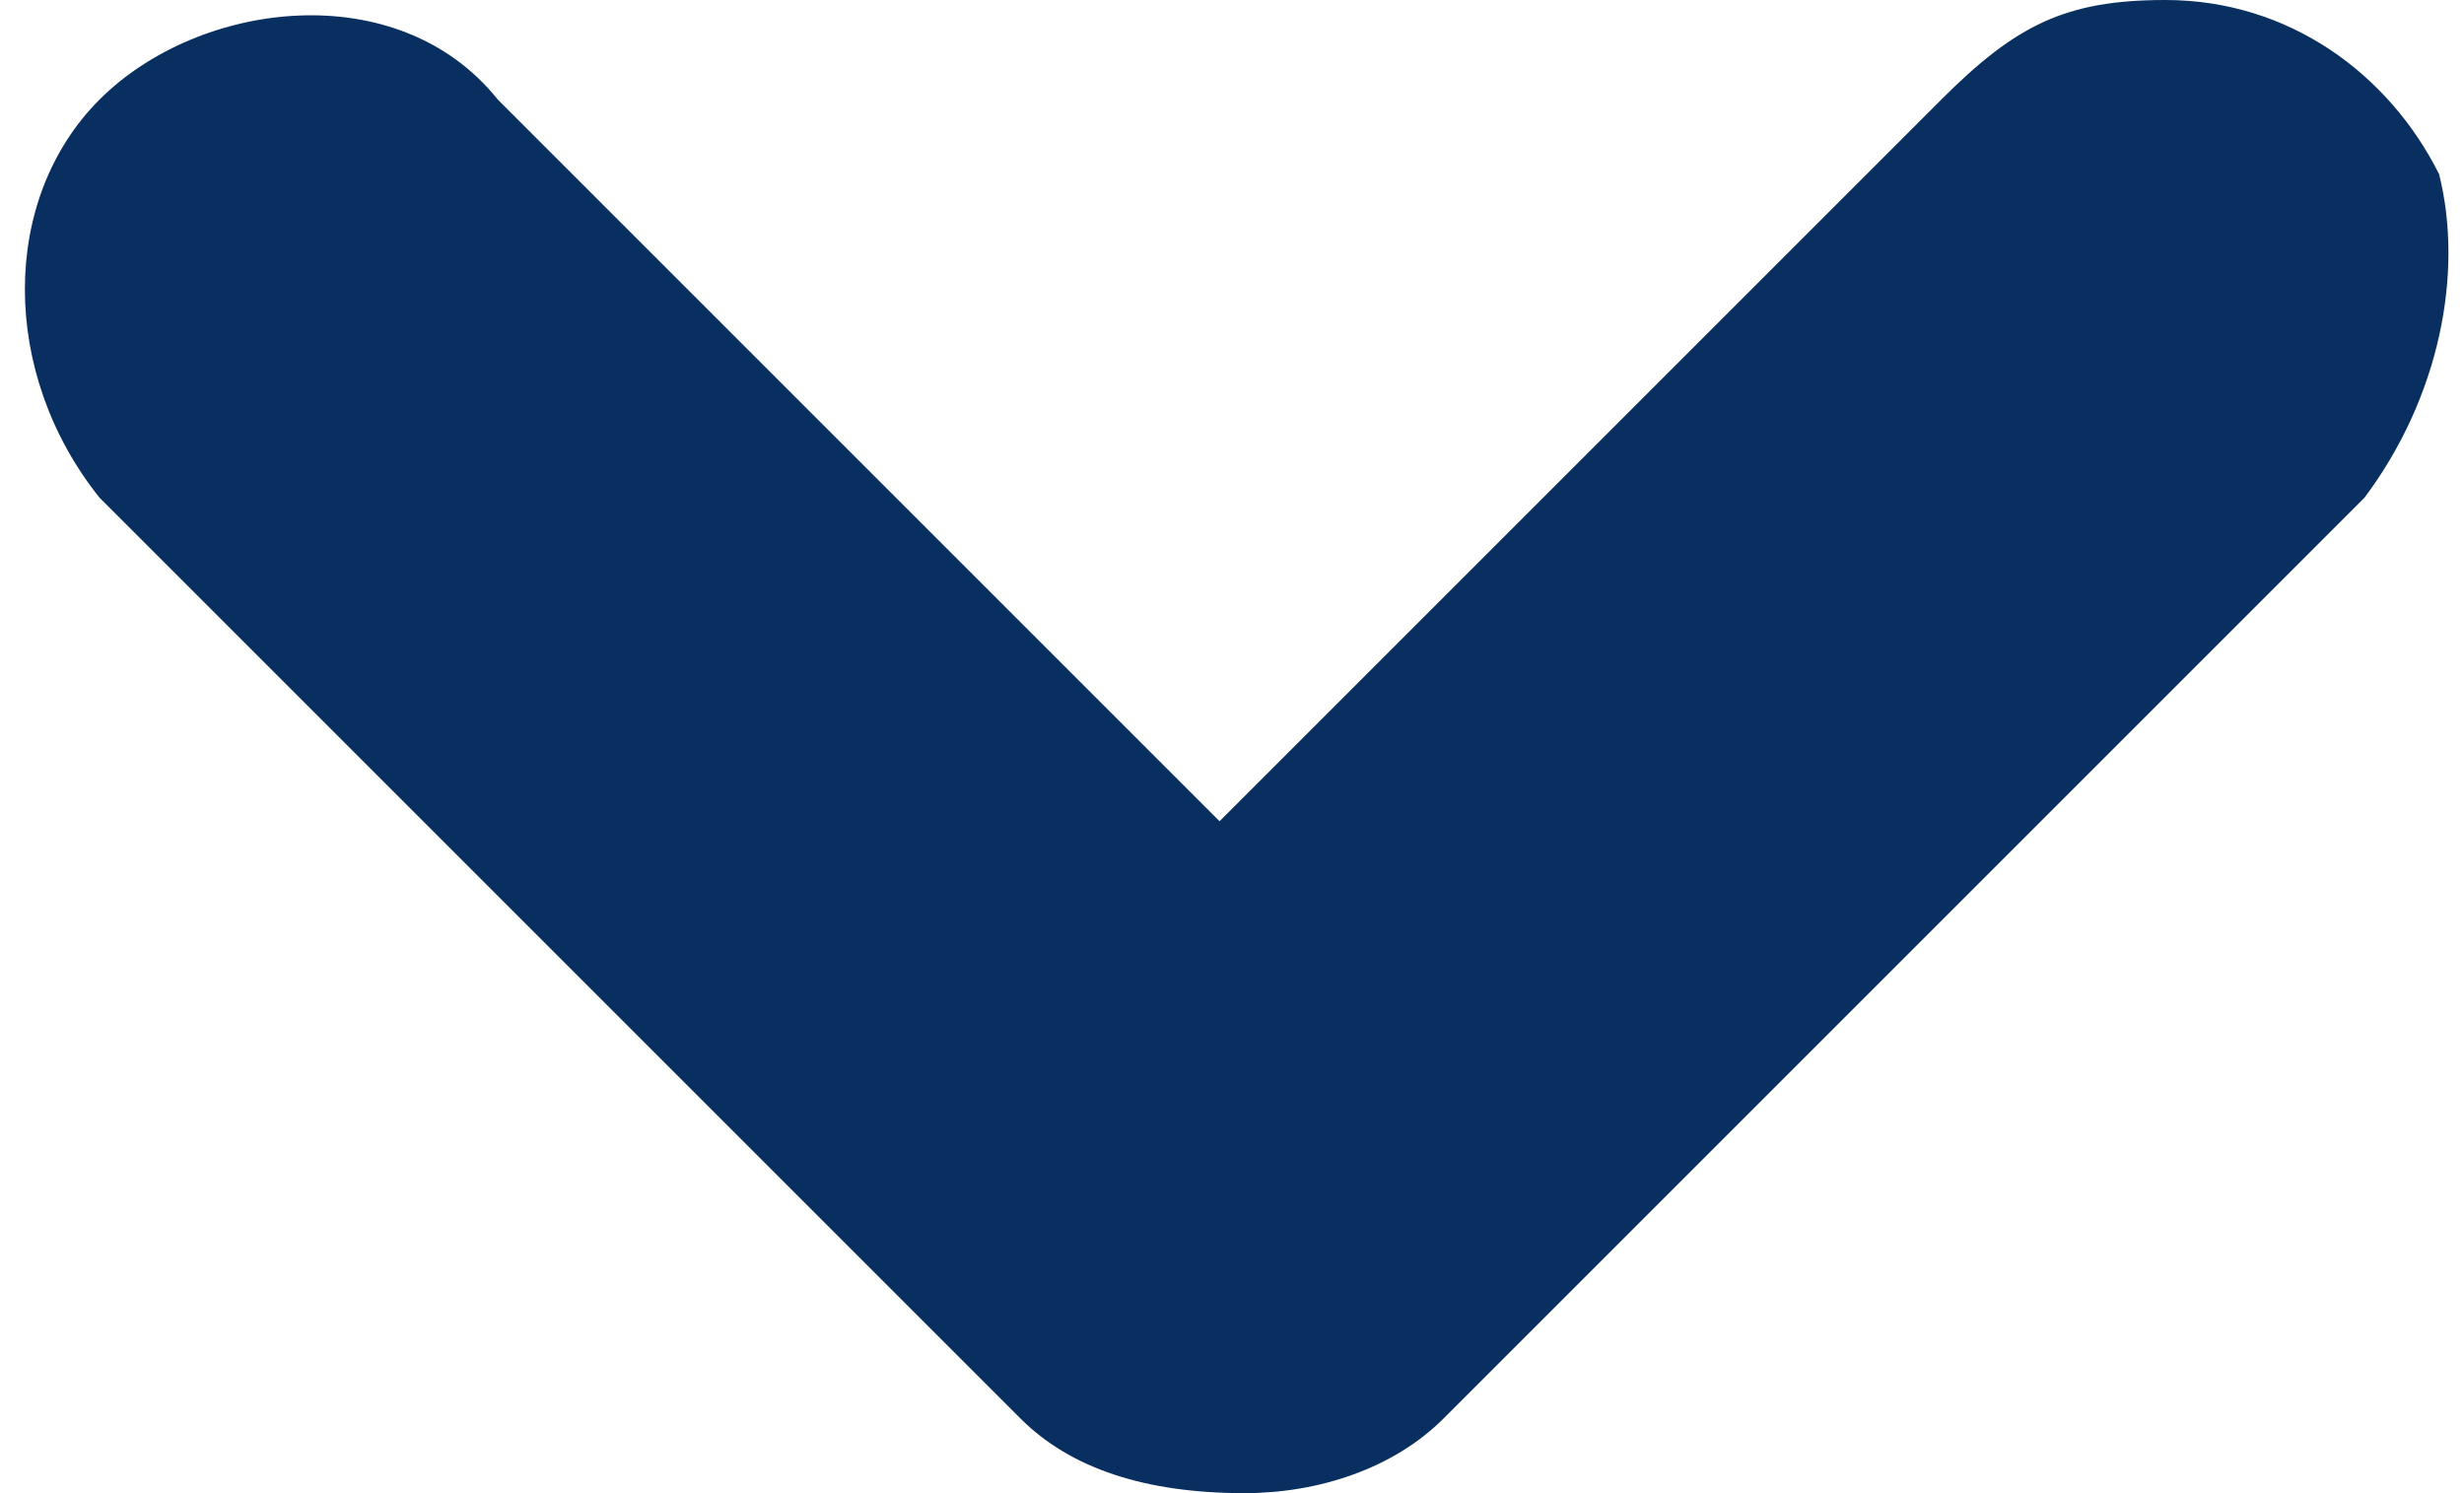 <?xml version="1.0" encoding="utf-8"?>
<!-- Generator: Adobe Illustrator 26.2.1, SVG Export Plug-In . SVG Version: 6.00 Build 0)  -->
<svg version="1.1" id="a" xmlns="http://www.w3.org/2000/svg" xmlns:xlink="http://www.w3.org/1999/xlink" x="0px" y="0px"
	 viewBox="0 0 9.9 6" style="enable-background:new 0 0 9.9 6;" xml:space="preserve">
<style type="text/css">
	.st0{fill:#092E60;}
</style>
<path class="st0" d="M8.7,0c0.5,0,0.9,0.3,1.1,0.7c0.1,0.4,0,0.9-0.3,1.3L5.8,5.7C5.6,5.9,5.3,6,5,6l0,0C4.6,6,4.3,5.9,4.1,5.7
	L0.4,2C0,1.5,0,0.8,0.4,0.4s1.2-0.5,1.6,0l2.9,2.9l2.9-2.9C8.1,0.1,8.3,0,8.7,0L8.7,0z"/>
</svg>
